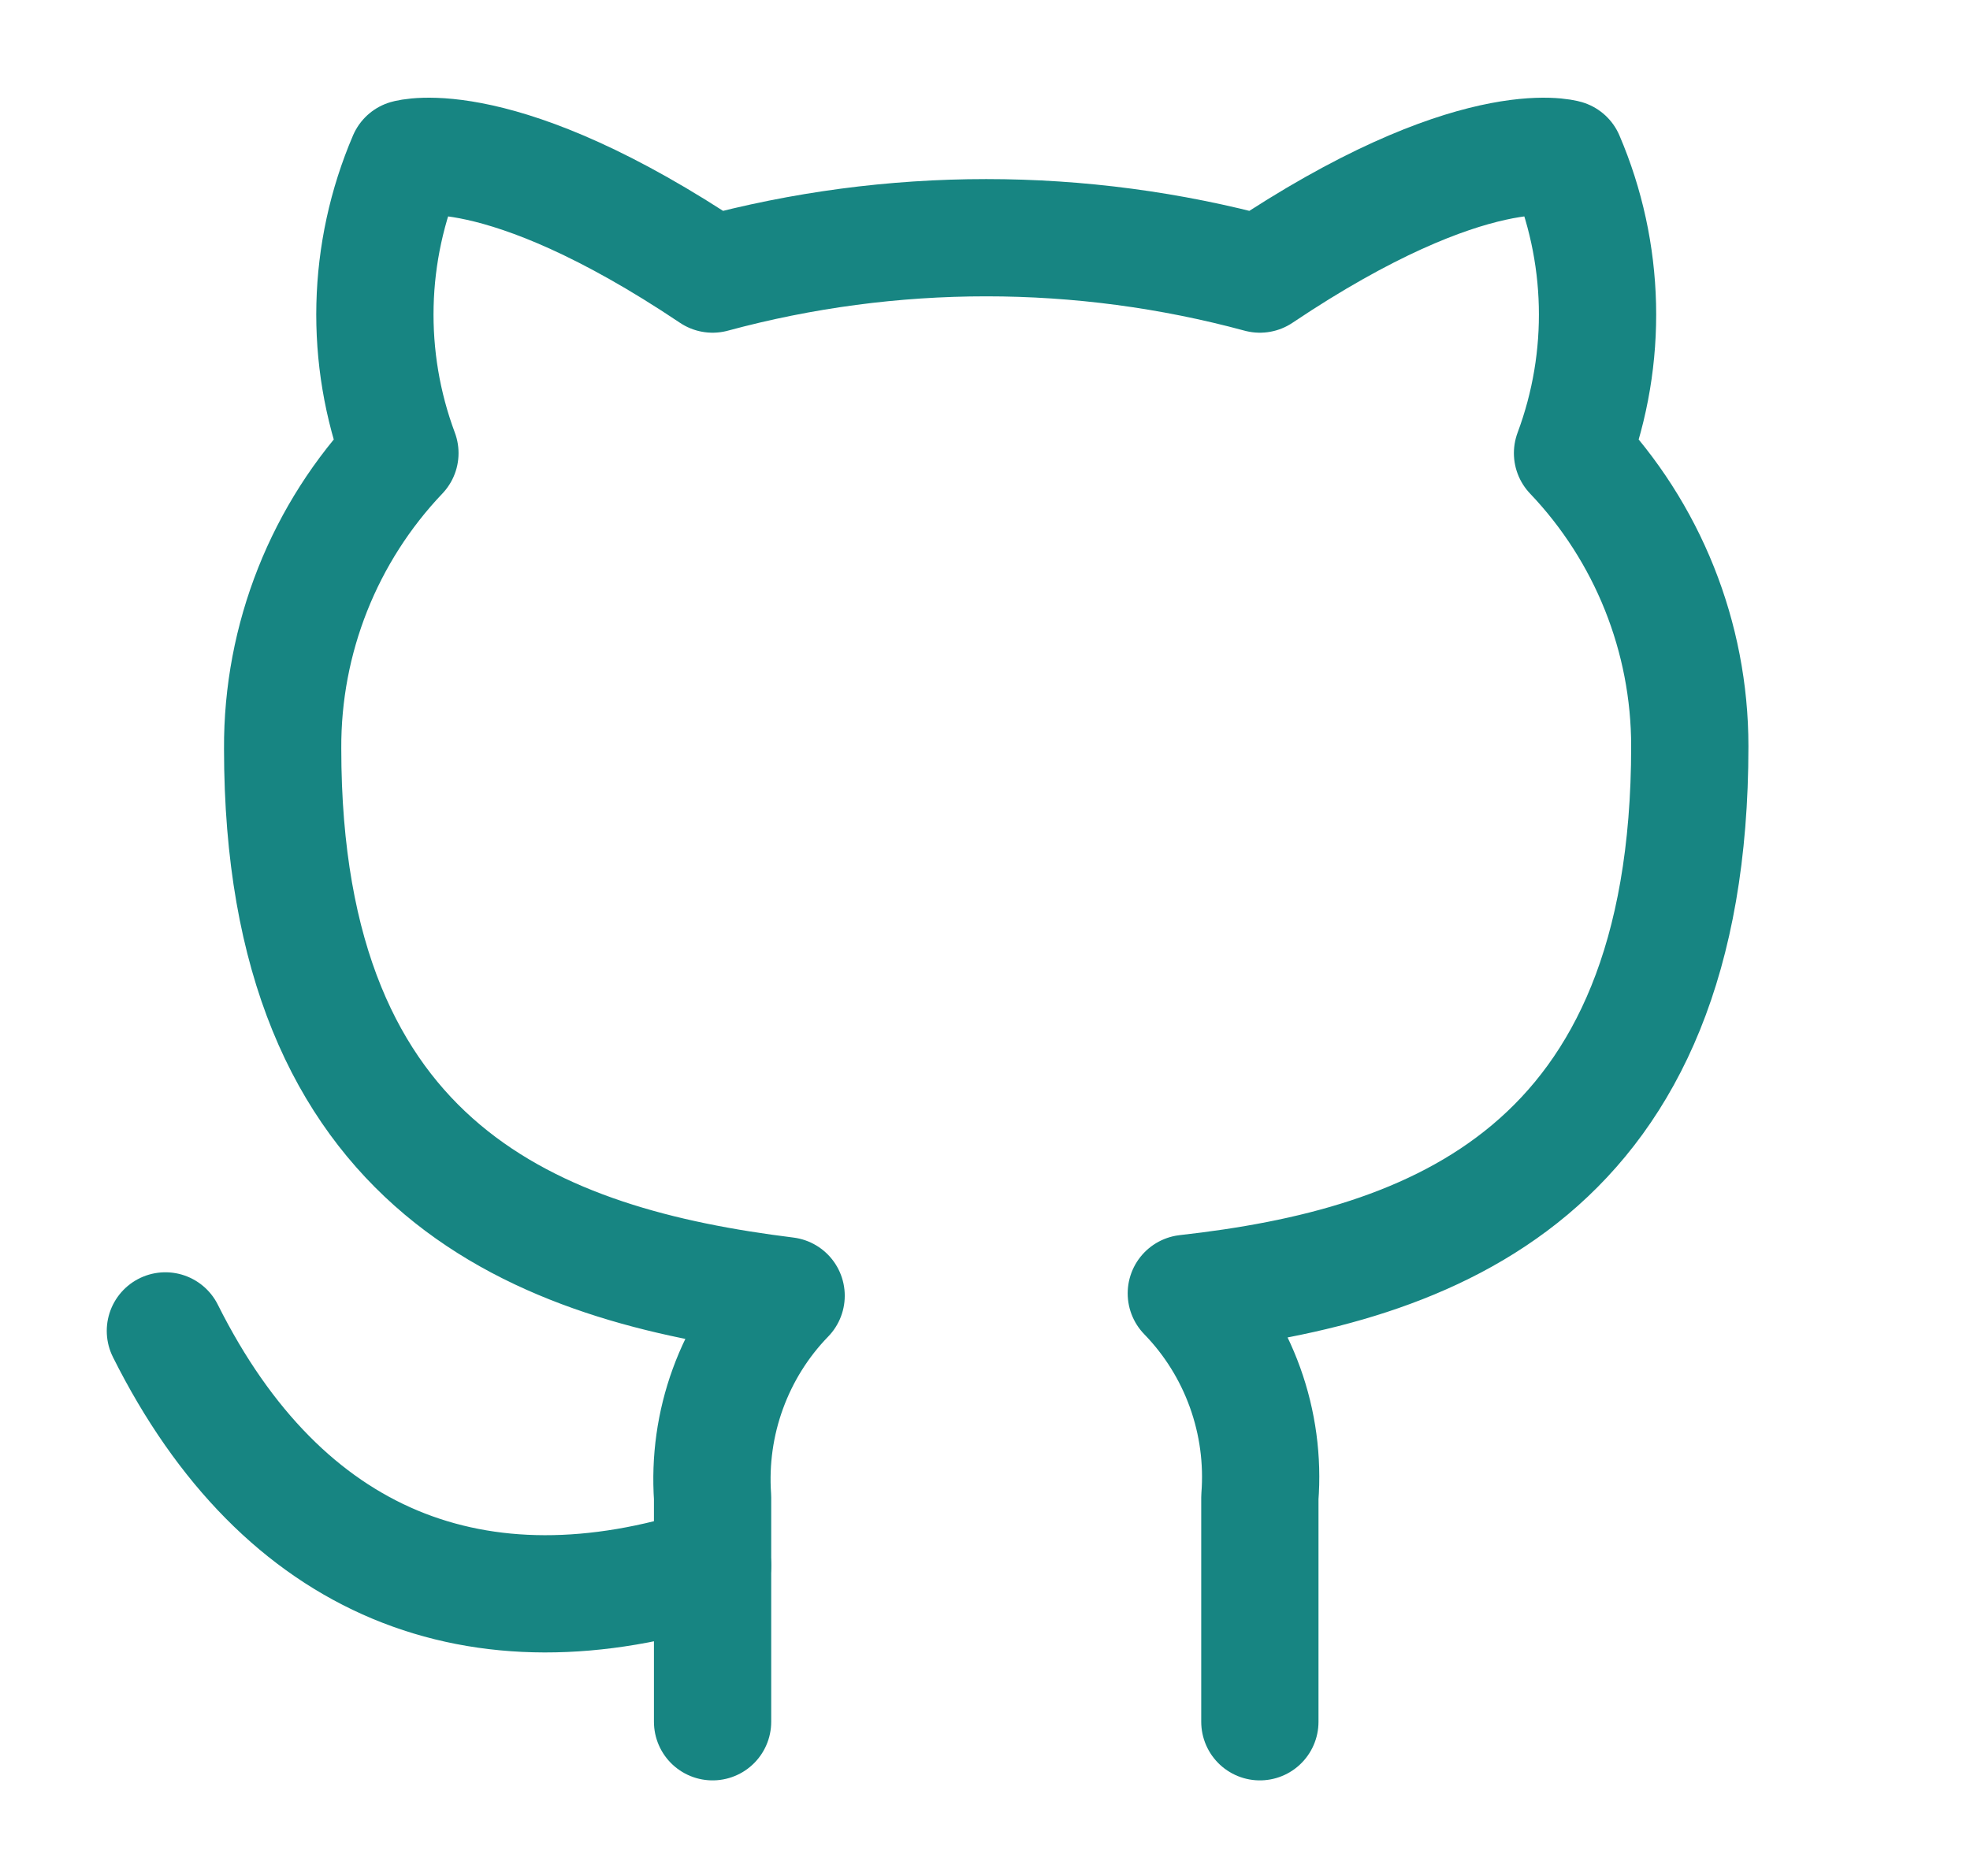 <svg width="21" height="20" viewBox="0 0 21 20" fill="none" xmlns="http://www.w3.org/2000/svg">
<path d="M13.43 18.356V15.964C13.461 15.567 13.407 15.167 13.272 14.792C13.137 14.417 12.924 14.075 12.646 13.789C15.263 13.497 18.013 12.506 18.013 7.956C18.013 6.792 17.565 5.673 16.763 4.831C17.143 3.813 17.116 2.688 16.688 1.689C16.688 1.689 15.704 1.397 13.43 2.922C11.52 2.405 9.506 2.405 7.596 2.922C5.321 1.397 4.338 1.689 4.338 1.689C3.91 2.688 3.883 3.813 4.263 4.831C3.455 5.68 3.007 6.809 3.013 7.981C3.013 12.497 5.763 13.489 8.38 13.814C8.105 14.097 7.894 14.435 7.759 14.806C7.624 15.176 7.569 15.571 7.596 15.964V18.356" stroke="#178582" stroke-width="1.25" stroke-linecap="round" stroke-linejoin="round"/>
<path d="M7.596 16.689C5.096 17.5 3.013 16.689 1.763 14.189" stroke="#178582" stroke-width="1.25" stroke-linecap="round" stroke-linejoin="round"/>
</svg>

